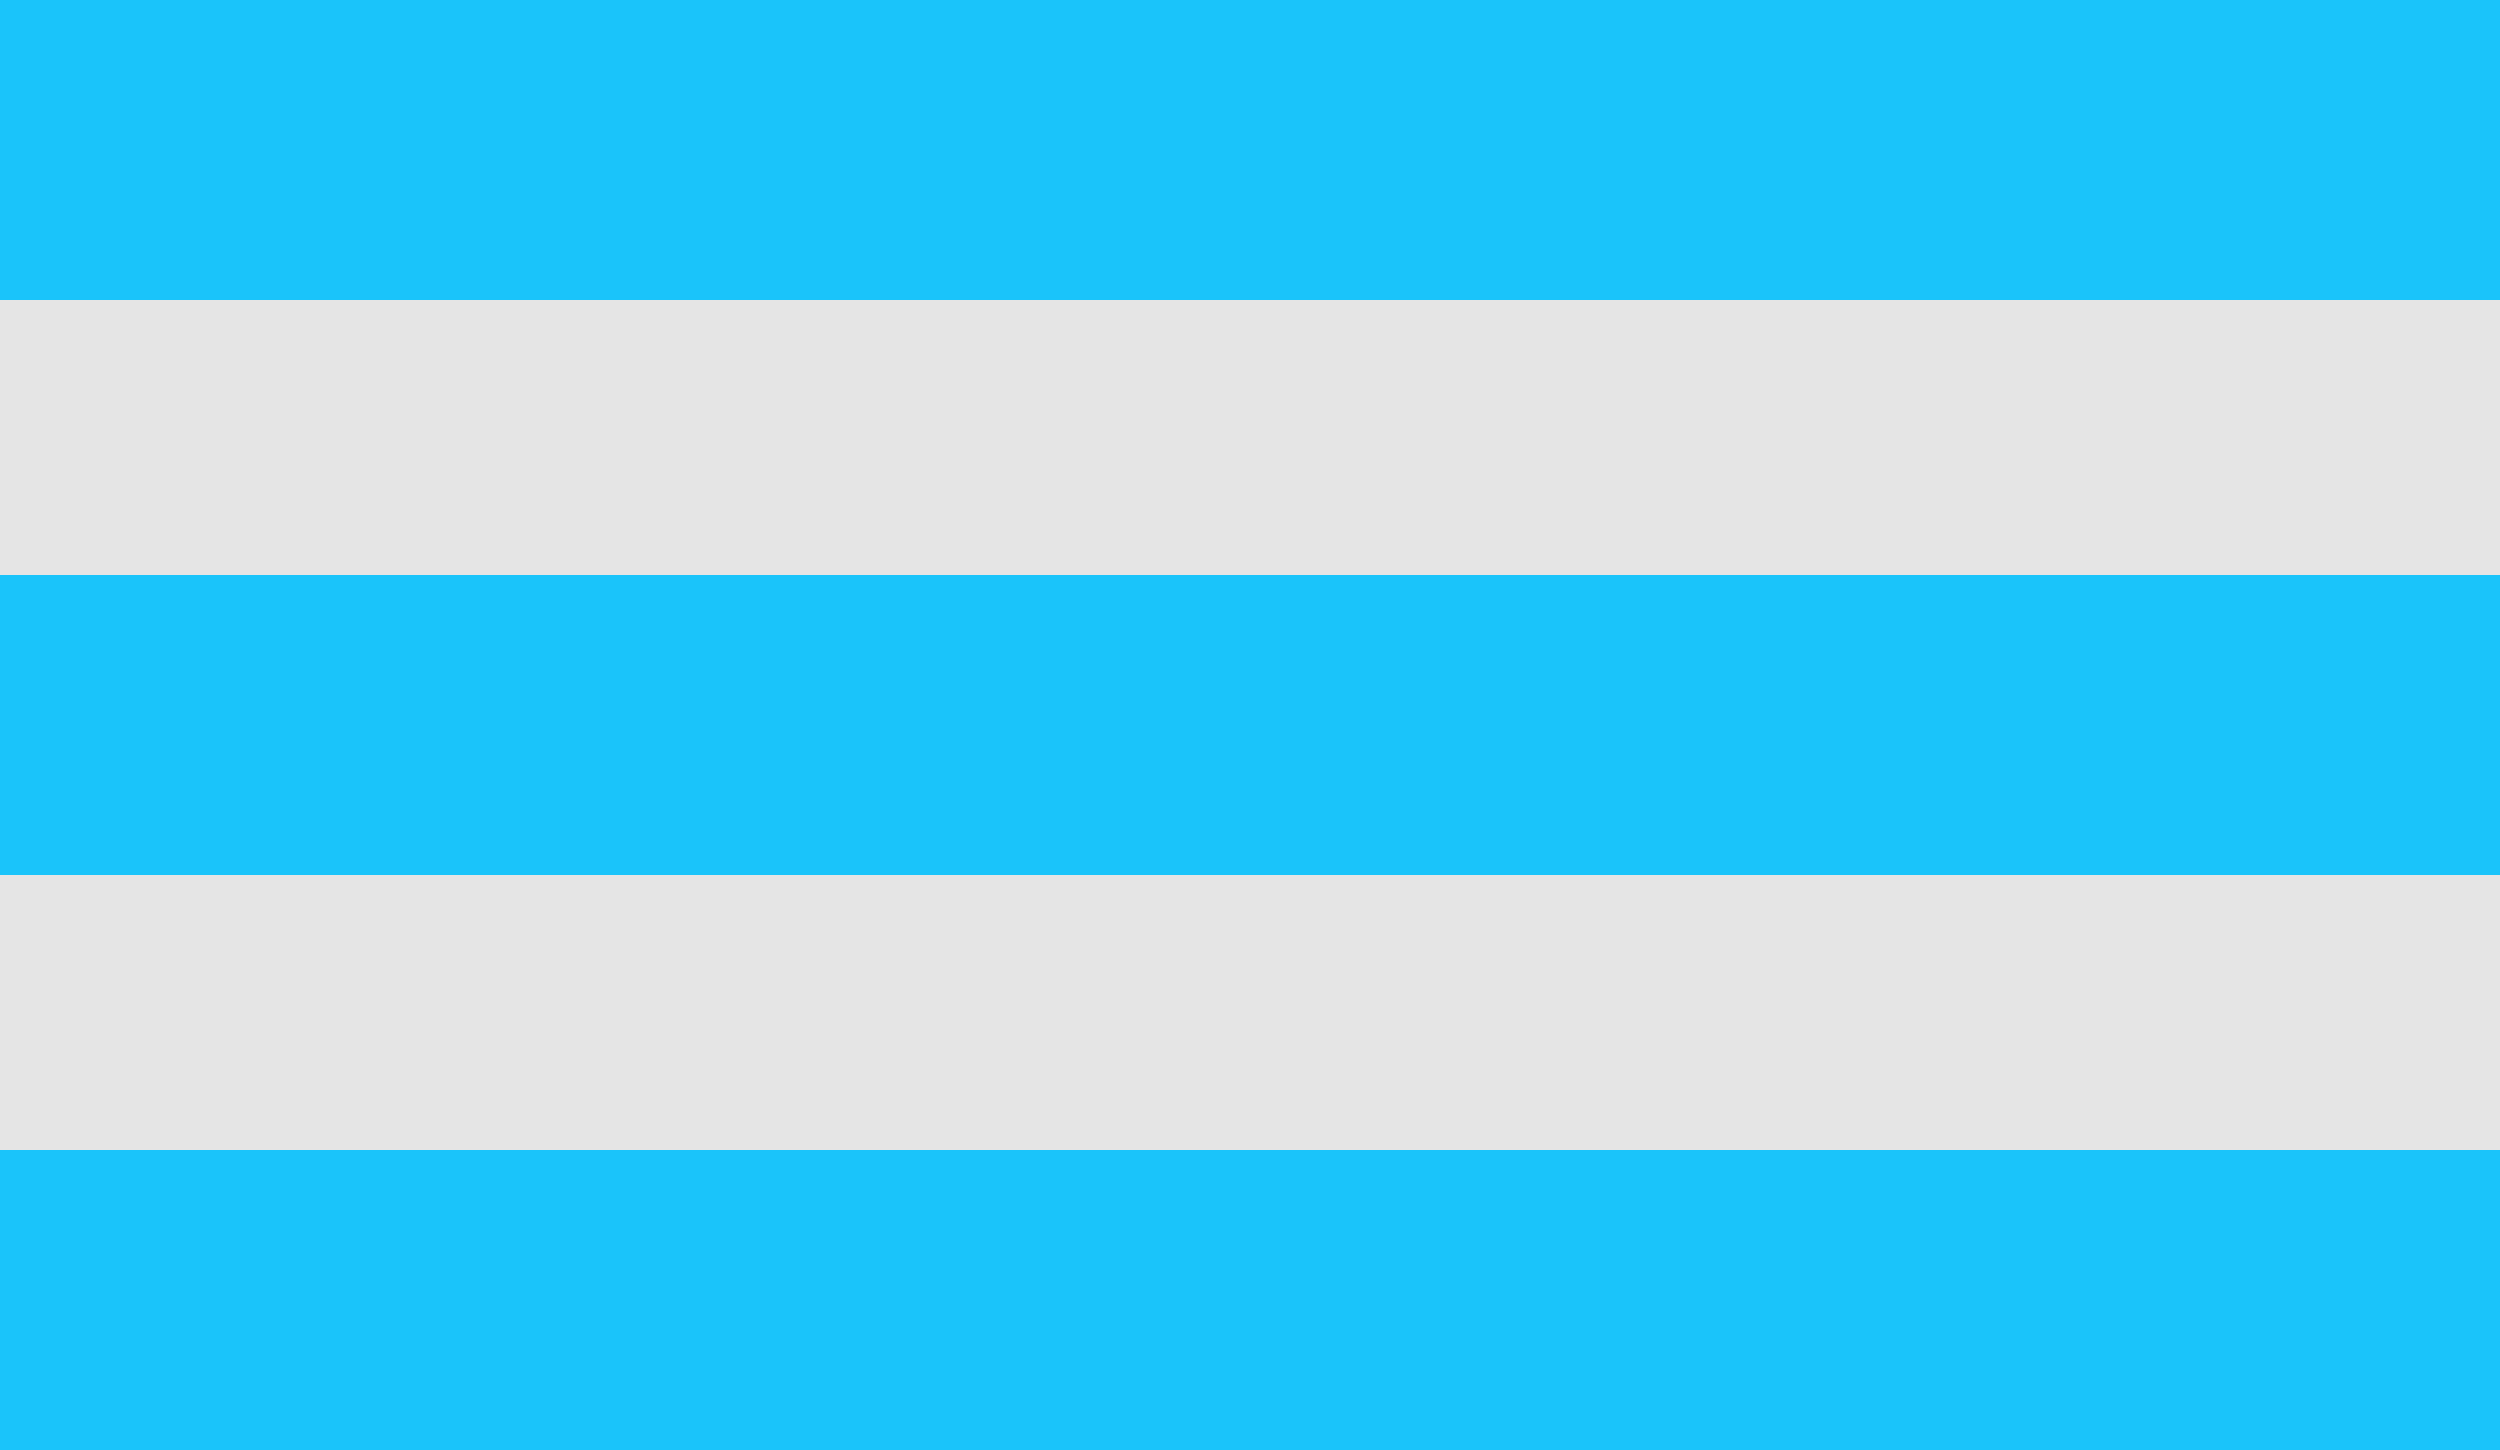 <svg width="100" height="58" viewBox="0 0 100 58" fill="none" xmlns="http://www.w3.org/2000/svg">
<rect width="100" height="58" fill="#E5E5E5"/>
<g id="Group 1">
<rect id="Rectangle 1" width="100" height="12" fill="#1AC4FA"/>
<rect id="Rectangle 3" y="46" width="100" height="12" fill="#1AC4FA"/>
<rect id="Rectangle 2" y="23" width="100" height="12" fill="#1AC4FA"/>
</g>
</svg>
